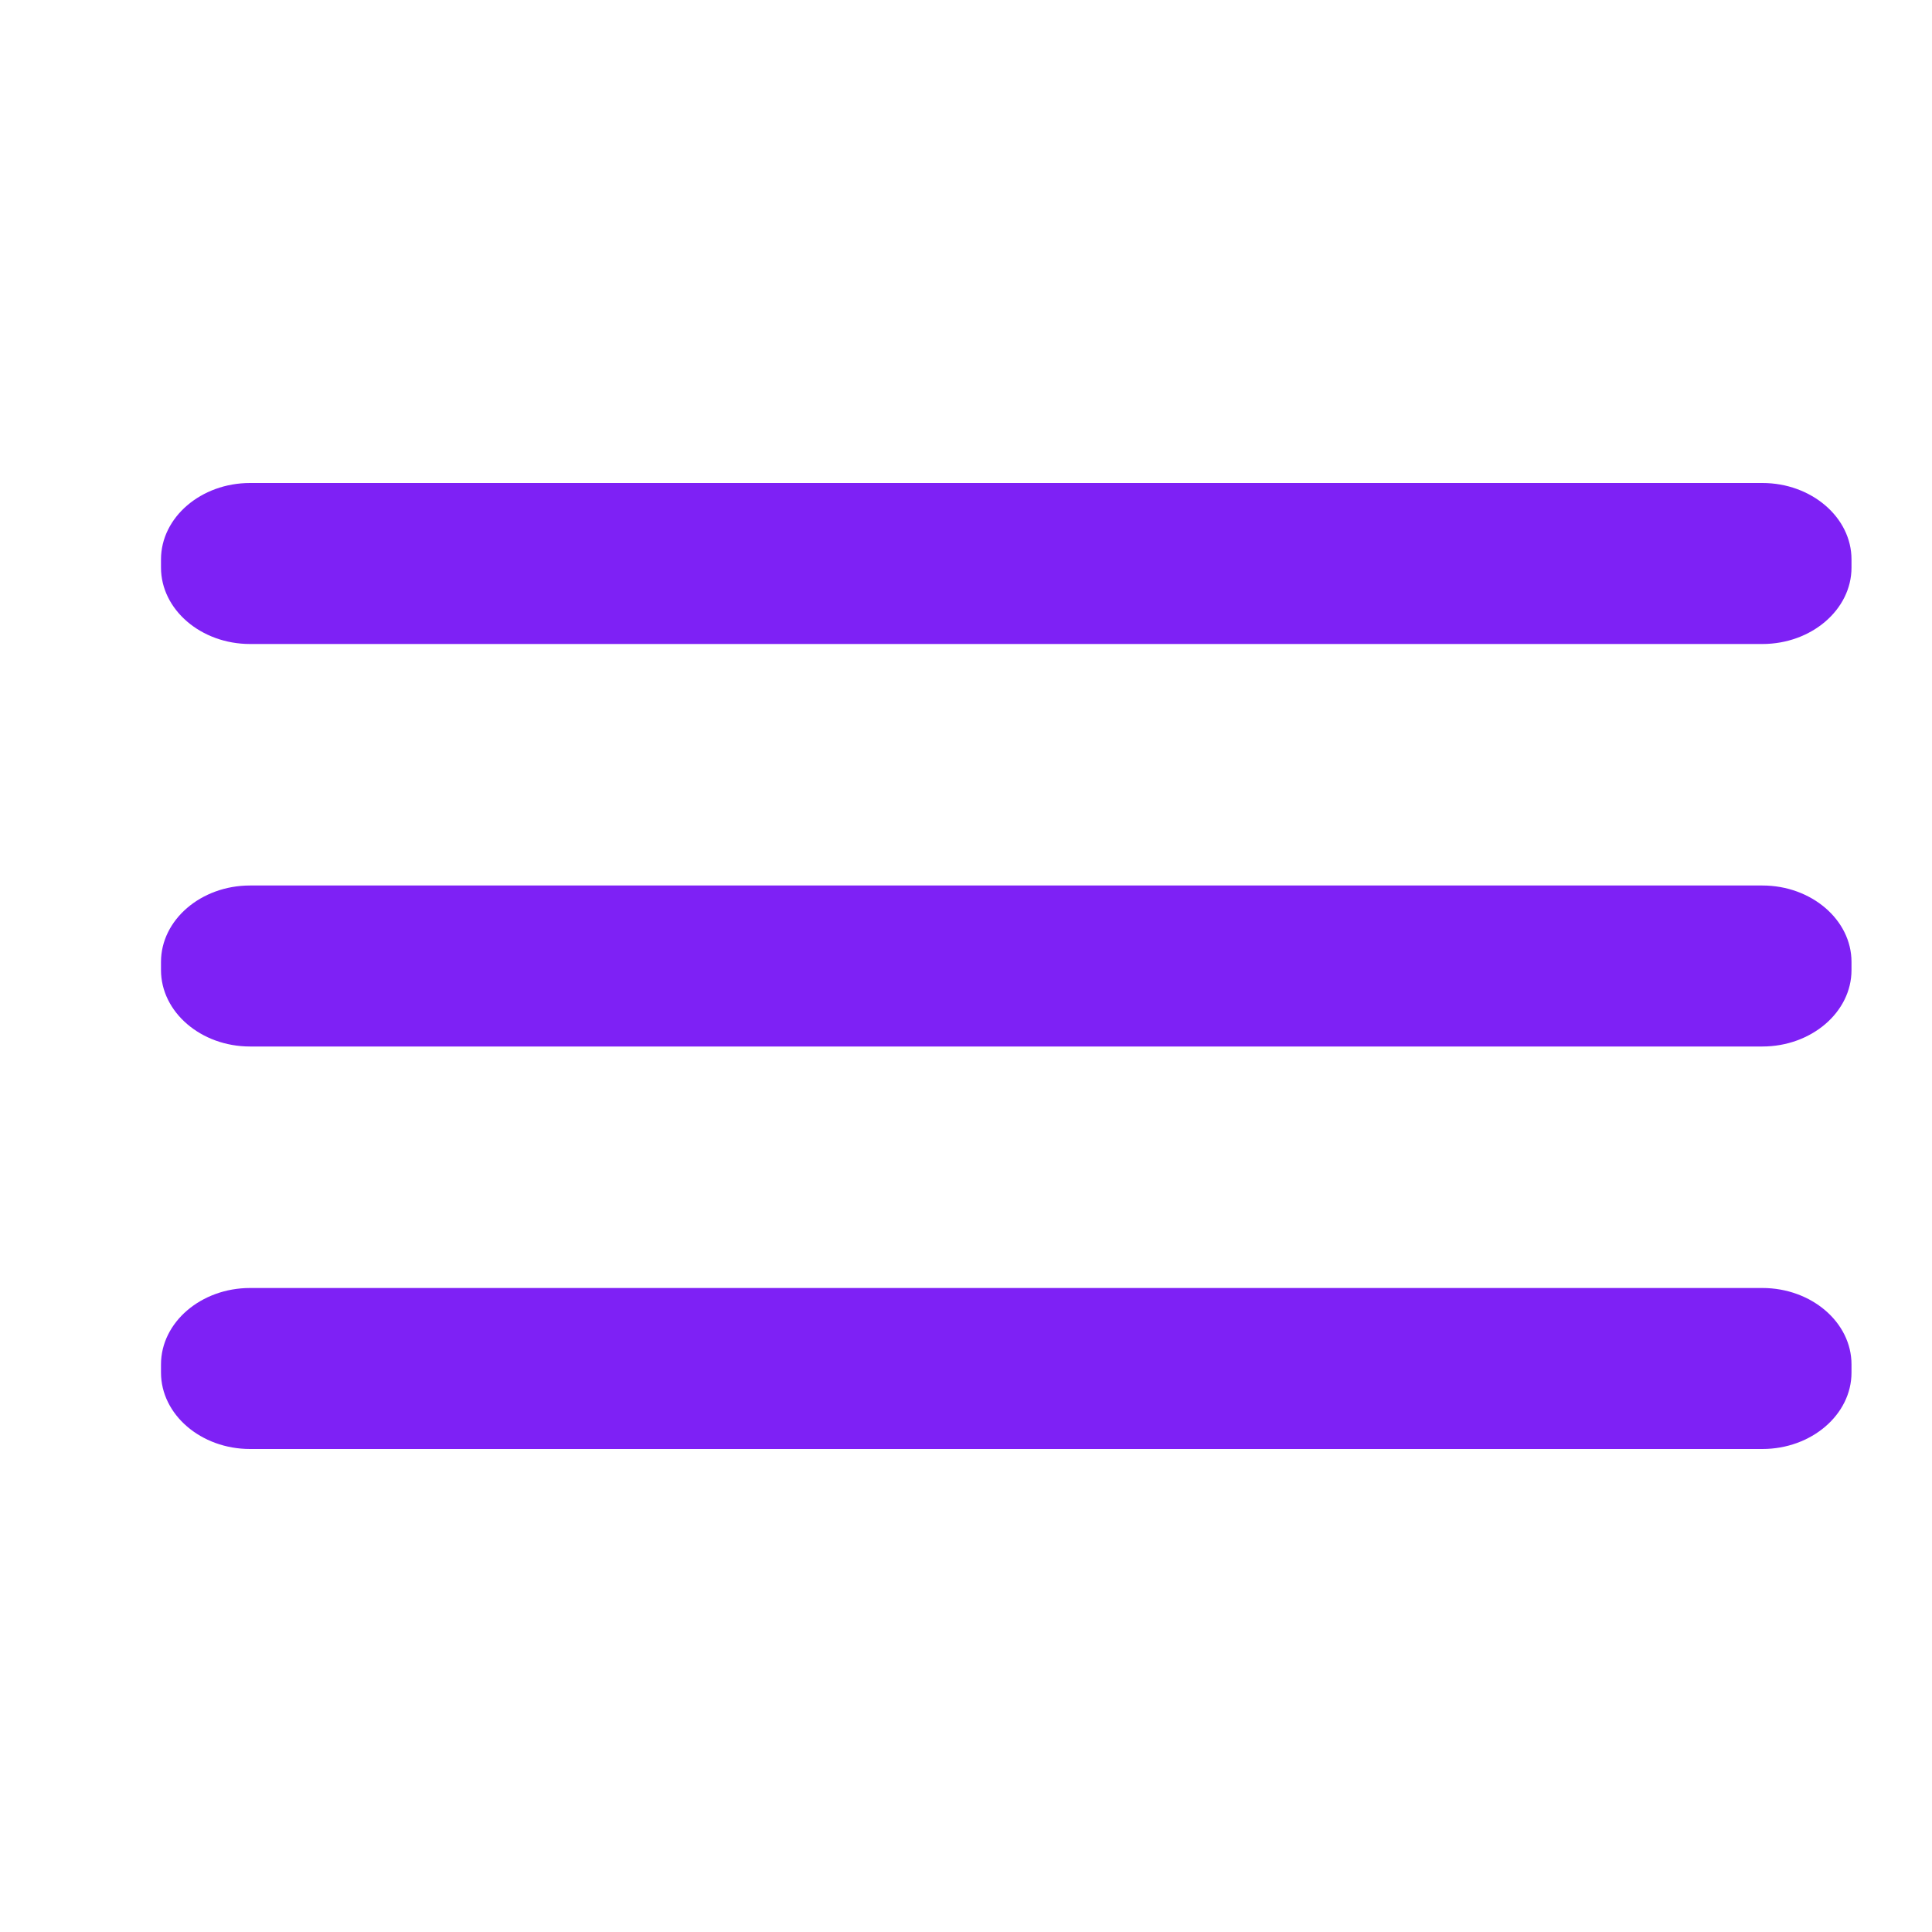 <svg width="24" height="24" viewBox="0 0 24 24" fill="none" xmlns="http://www.w3.org/2000/svg">
<path fill-rule="evenodd" clip-rule="evenodd" d="M3.106 6H21.893C22.502 6 23 6.427 23 6.949V7.051C23 7.573 22.502 8 21.893 8H3.106C2.497 8 2 7.573 2 7.051V6.949C2 6.427 2.497 6 3.106 6ZM21.893 11H3.106C2.497 11 2 11.427 2 11.949V12.051C2 12.573 2.497 13 3.106 13H21.893C22.502 13 23 12.573 23 12.051V11.949C23 11.427 22.502 11 21.893 11ZM21.893 16H3.106C2.497 16 2 16.427 2 16.949V17.051C2 17.573 2.497 18 3.106 18H21.893C22.502 18 23 17.573 23 17.051V16.949C23 16.427 22.502 16 21.893 16Z" fill="#7E21F5"/>
</svg>
